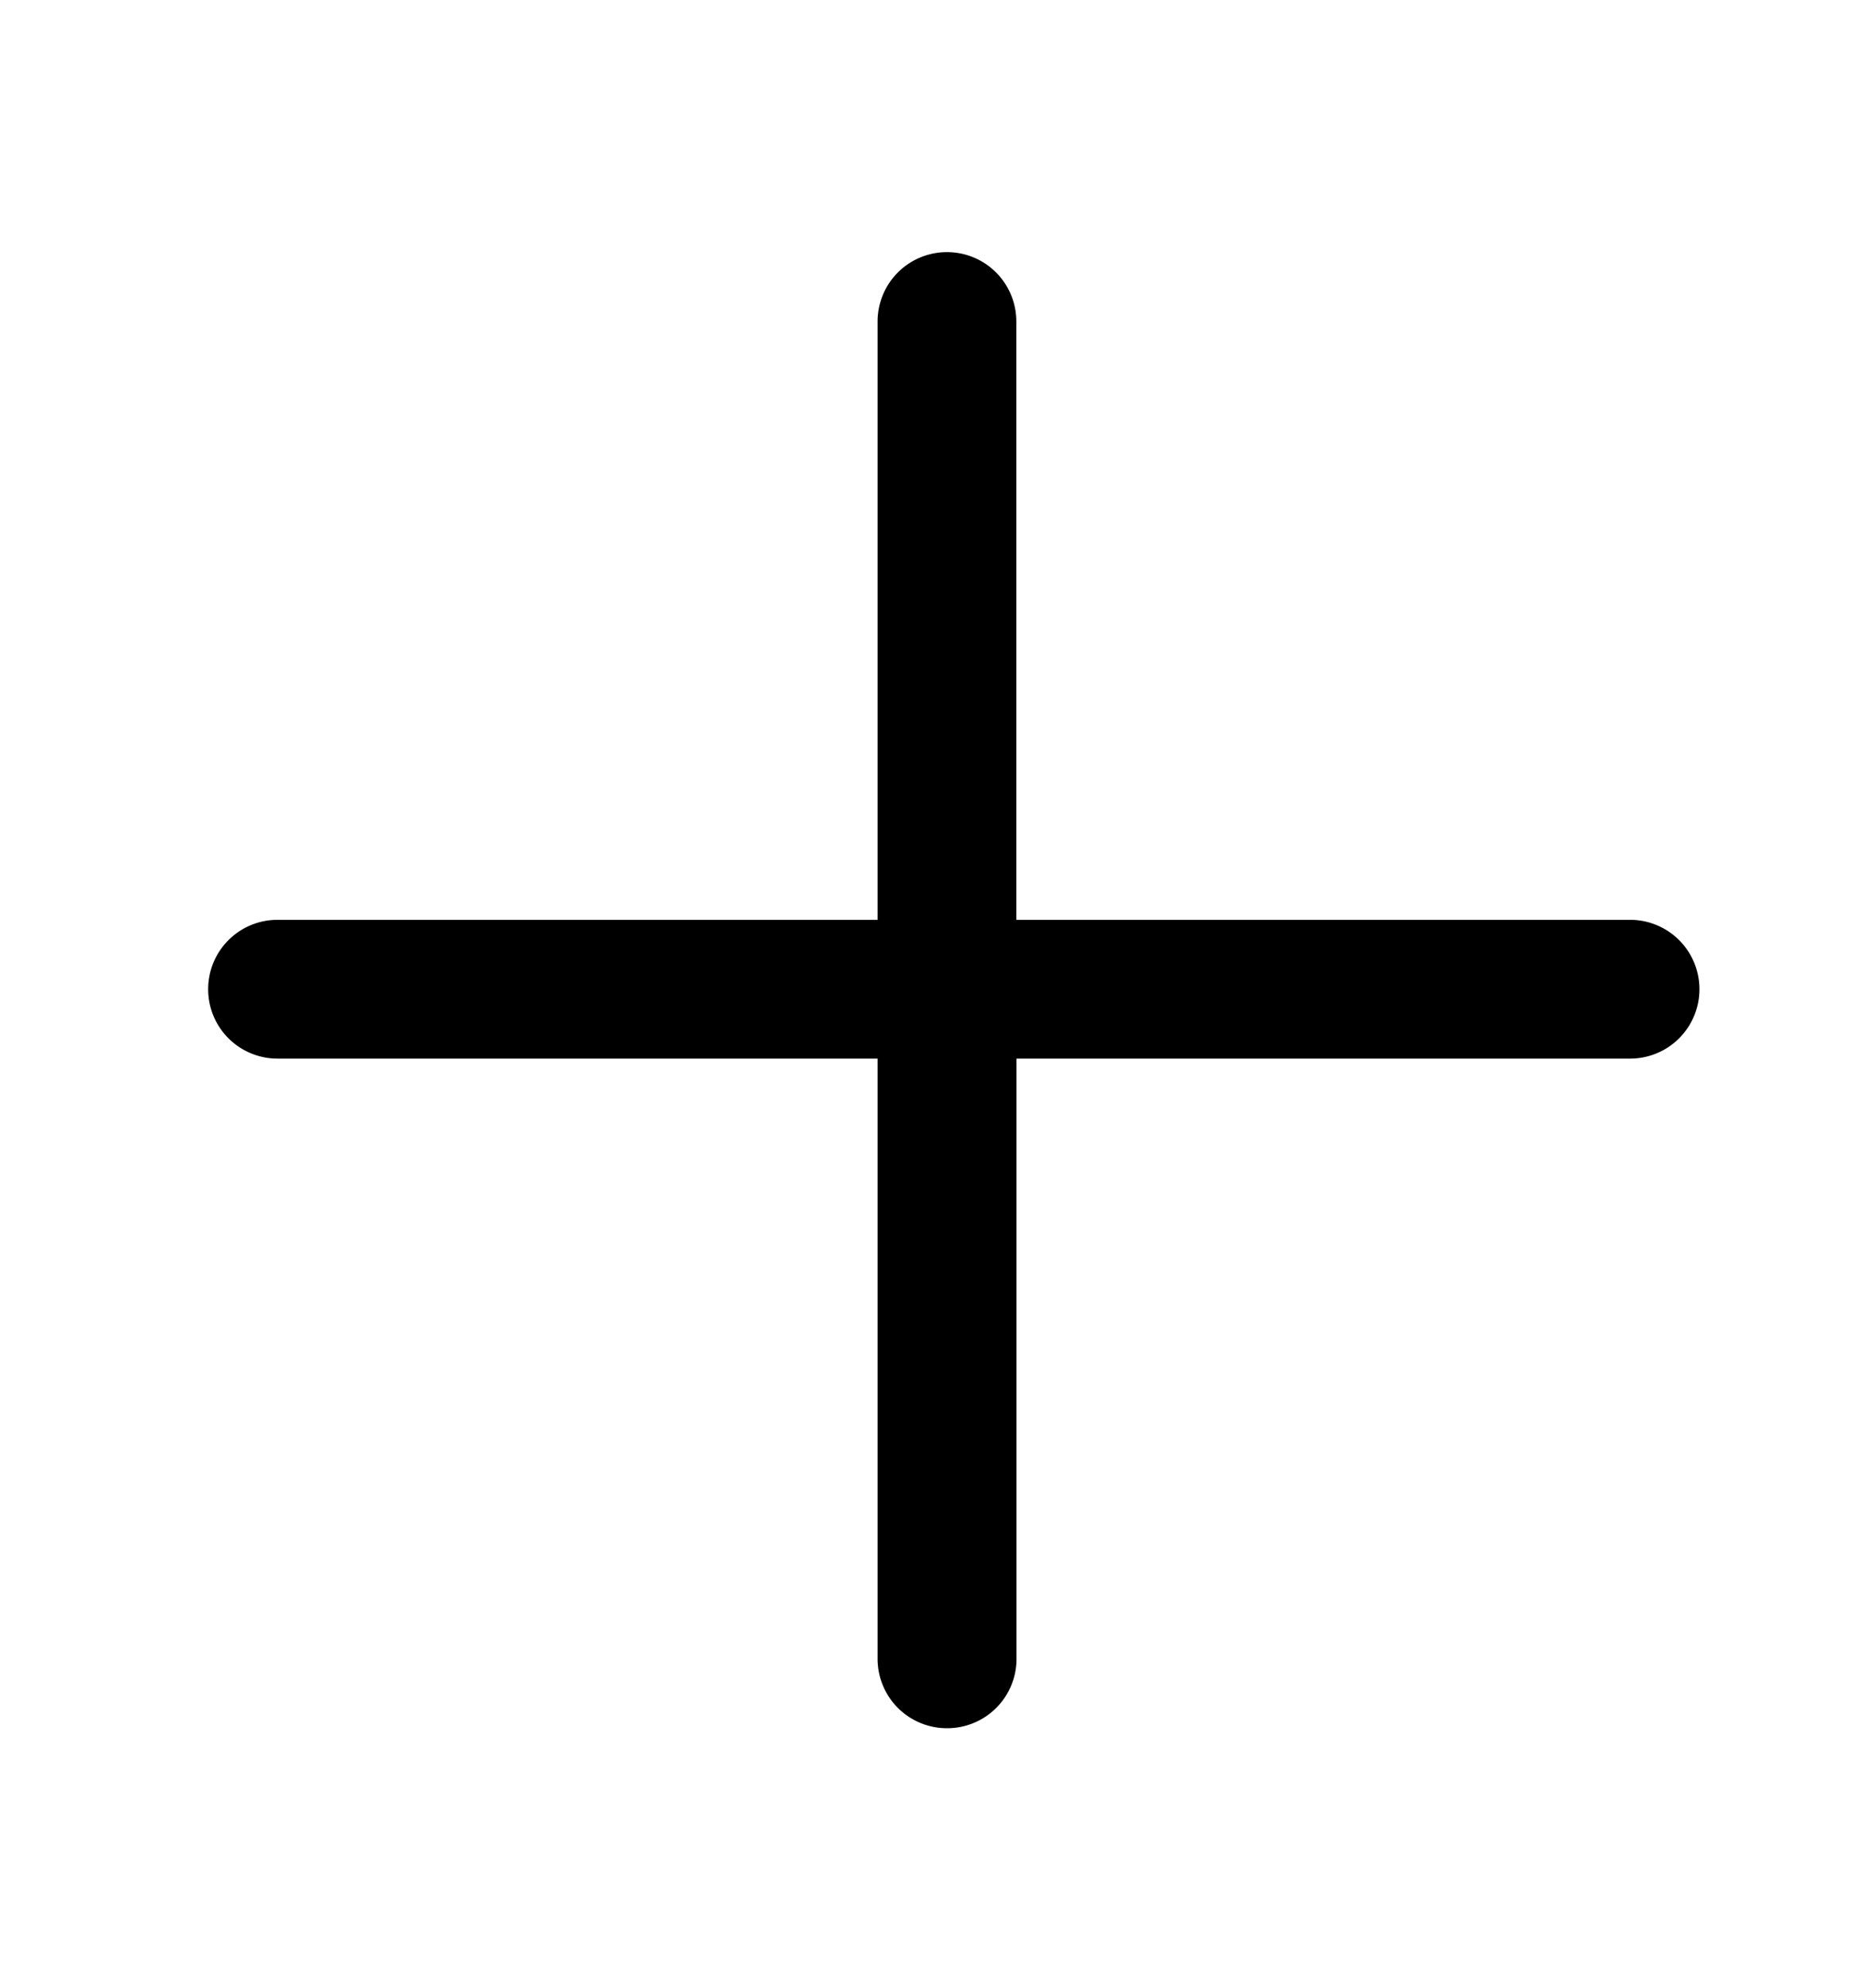 <svg xmlns="http://www.w3.org/2000/svg" width="30" height="32" viewBox="0 0 30 32">
  <g id="icon-add3" transform="translate(-371 -591.999)">
    <rect id="Rectangle_36" data-name="Rectangle 36" width="30" height="32" transform="translate(371 591.999)" fill="none"/>
    <g id="plus" transform="translate(374.352 596.058)">
      <path id="Shape" d="M22.894,10.749h-9.88V1.117A1.116,1.116,0,0,0,11.9,0h0A1.116,1.116,0,0,0,10.78,1.117v9.632H1.117A1.116,1.116,0,0,0,0,11.866H0a1.116,1.116,0,0,0,1.117,1.117H10.78v9.663A1.116,1.116,0,0,0,11.9,23.763h0a1.116,1.116,0,0,0,1.117-1.117V12.983h9.88a1.116,1.116,0,0,0,1.117-1.117h0A1.116,1.116,0,0,0,22.894,10.749Z" transform="translate(0 0)"/>
    </g>
  </g>
</svg>
